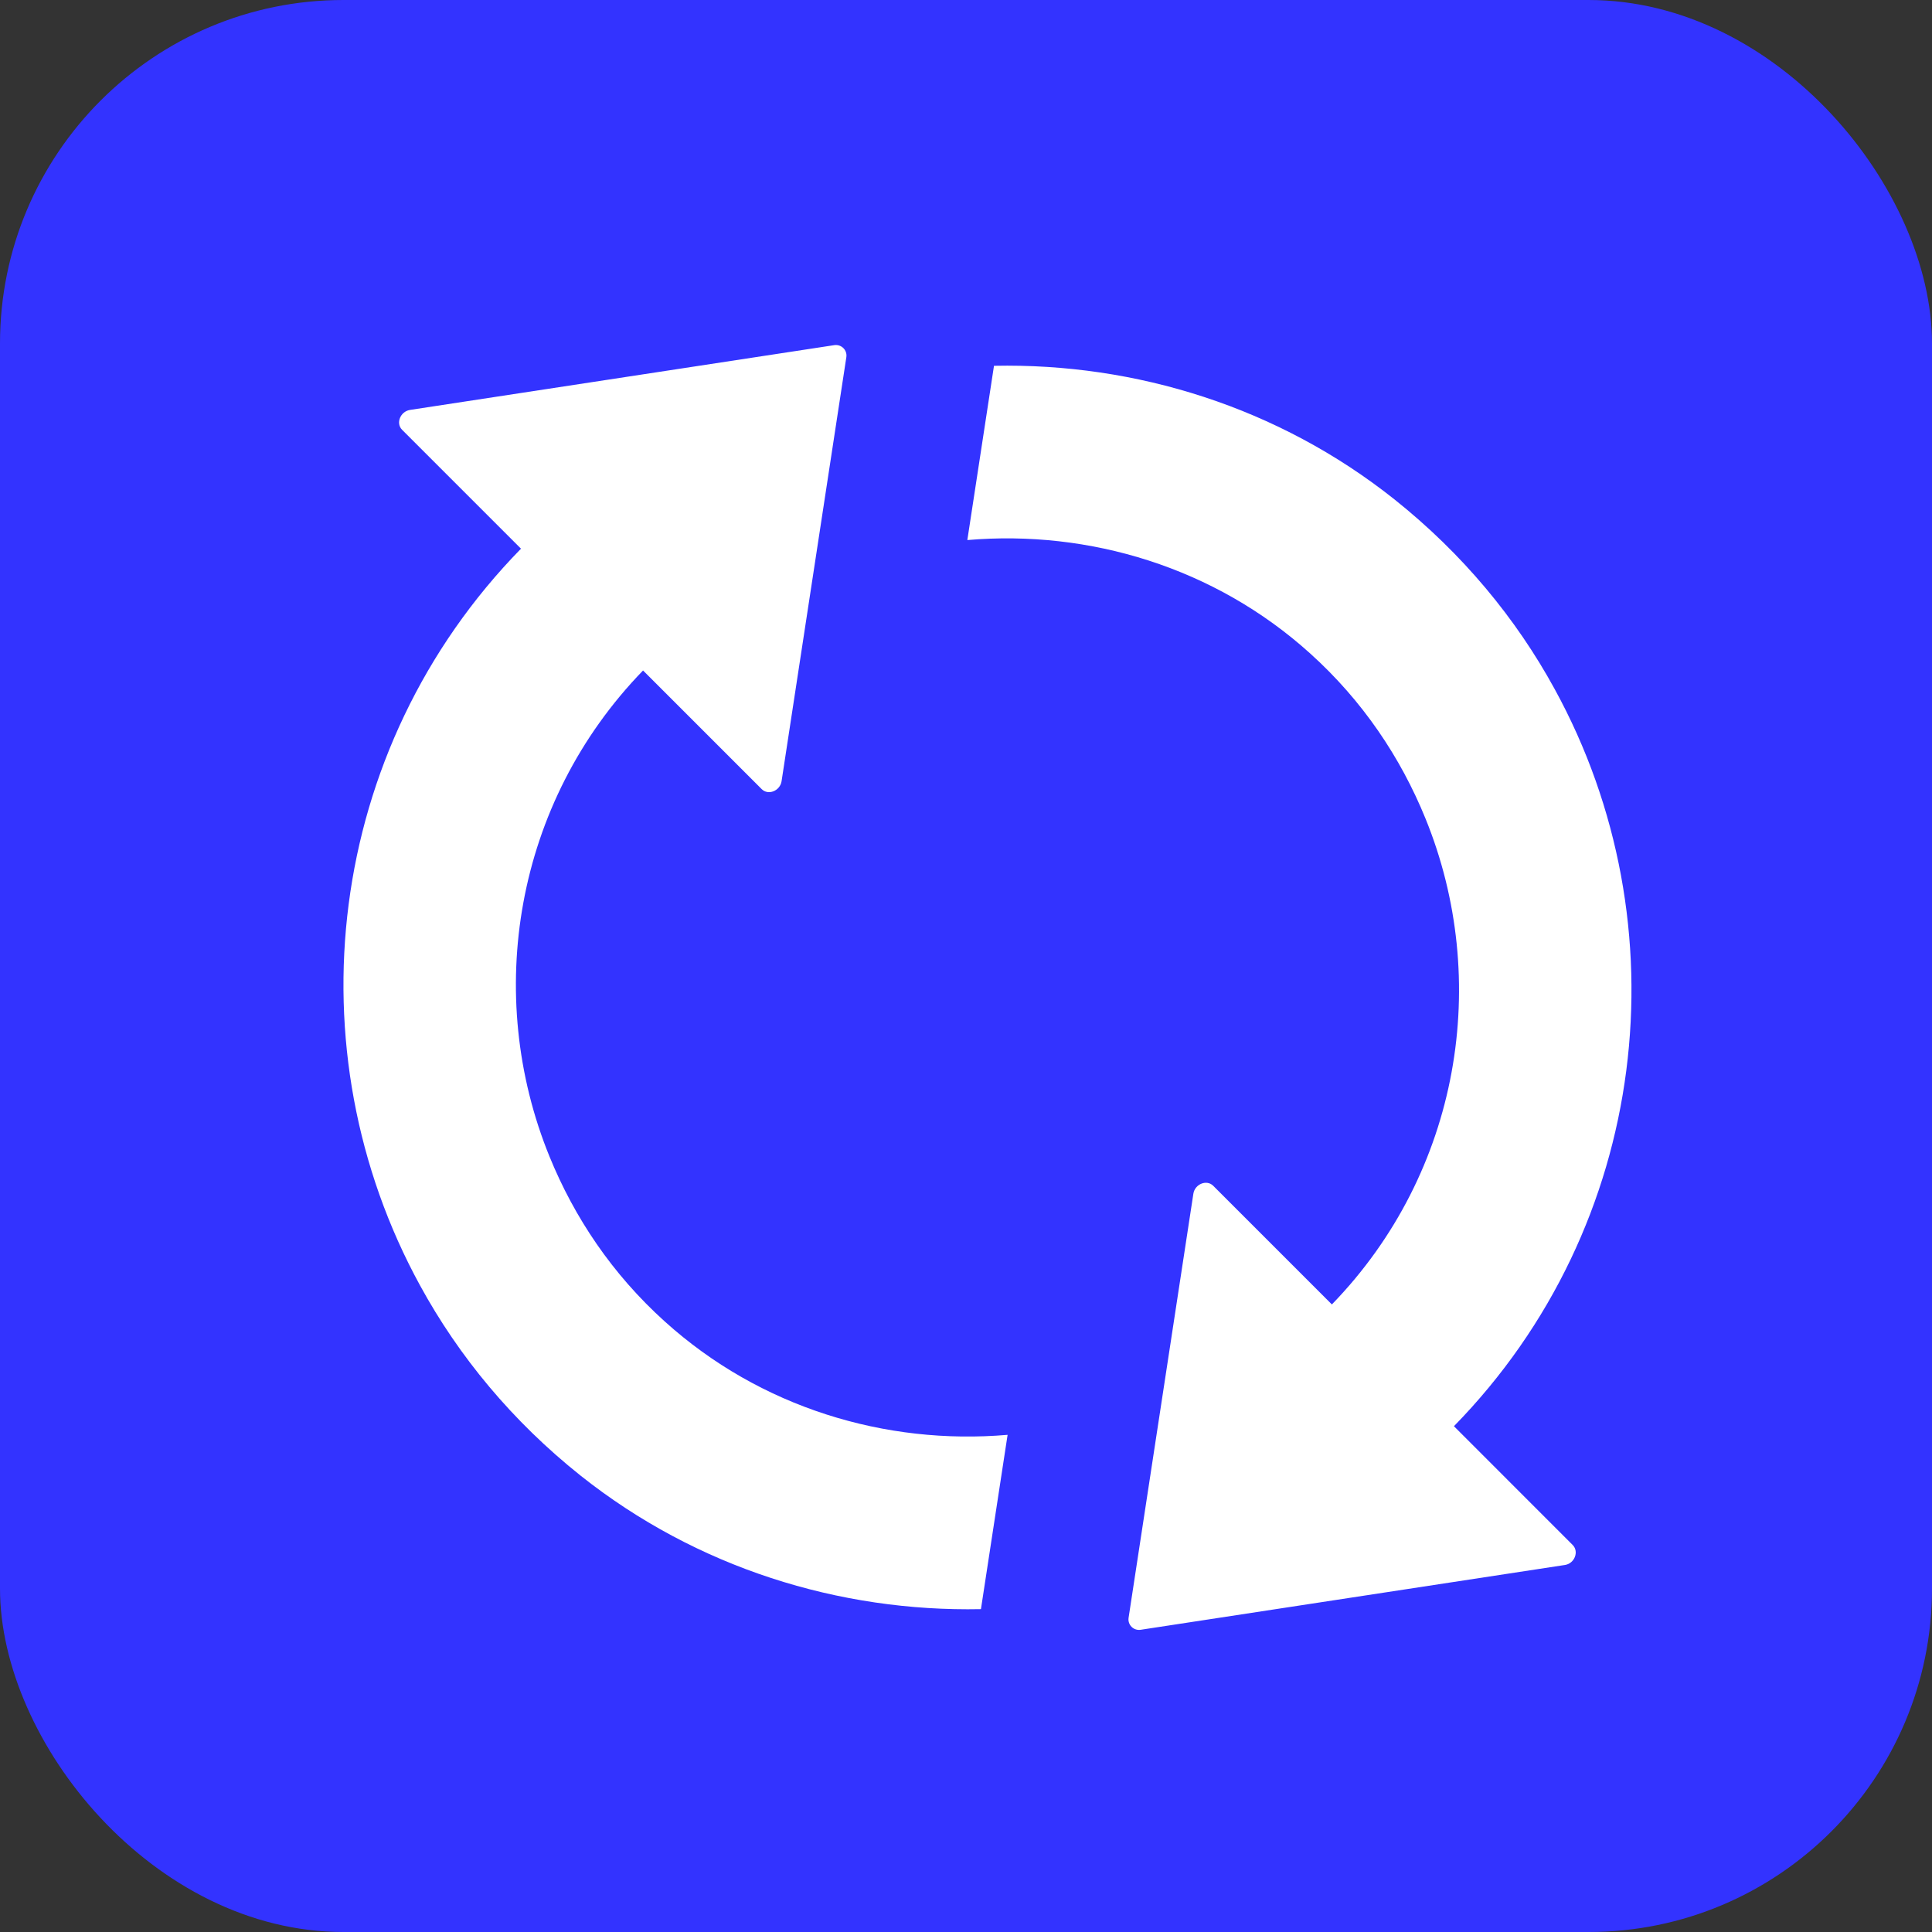 <svg width="45" height="45" viewBox="0 0 45 45" fill="none" xmlns="http://www.w3.org/2000/svg">
<rect x="0" y="0" width="45" height="45" fill="#333333" stroke="none"/>
<rect width="45" height="45" rx="8" fill="#3333FF"/>
<g clip-path="url(#clip0_575_2619)">
<path d="M15.483 30.779C14.26 29.677 13.377 28.356 12.799 26.938C11.265 23.176 11.983 18.703 14.978 15.617L17.741 18.38C17.893 18.532 18.167 18.423 18.204 18.198L19.713 8.319C19.738 8.155 19.598 8.015 19.433 8.039L9.549 9.548C9.323 9.585 9.214 9.859 9.366 10.011L12.135 12.78C7.564 17.455 6.785 24.467 9.786 29.945C10.687 31.594 11.934 33.104 13.523 34.37C16.226 36.518 19.549 37.547 22.848 37.48L23.469 33.42C20.626 33.664 17.705 32.787 15.483 30.779ZM33.865 33.219C38.436 28.545 39.215 21.533 36.214 16.055C35.313 14.405 34.066 12.896 32.477 11.63C29.774 9.481 26.451 8.453 23.152 8.52L22.531 12.579C25.368 12.336 28.295 13.213 30.517 15.221C31.74 16.323 32.623 17.644 33.201 19.062C34.735 22.823 34.017 27.297 31.022 30.383L28.259 27.62C28.107 27.467 27.833 27.577 27.796 27.802L26.287 37.681C26.262 37.845 26.402 37.985 26.567 37.961L36.452 36.451C36.677 36.415 36.78 36.141 36.634 35.989L33.865 33.219Z" fill="white"/>
</g>
<defs>
<clipPath id="clip0_575_2619">
<rect width="30" height="30" fill="white" transform="translate(8 8)"/>
</clipPath>
</defs>
</svg>
